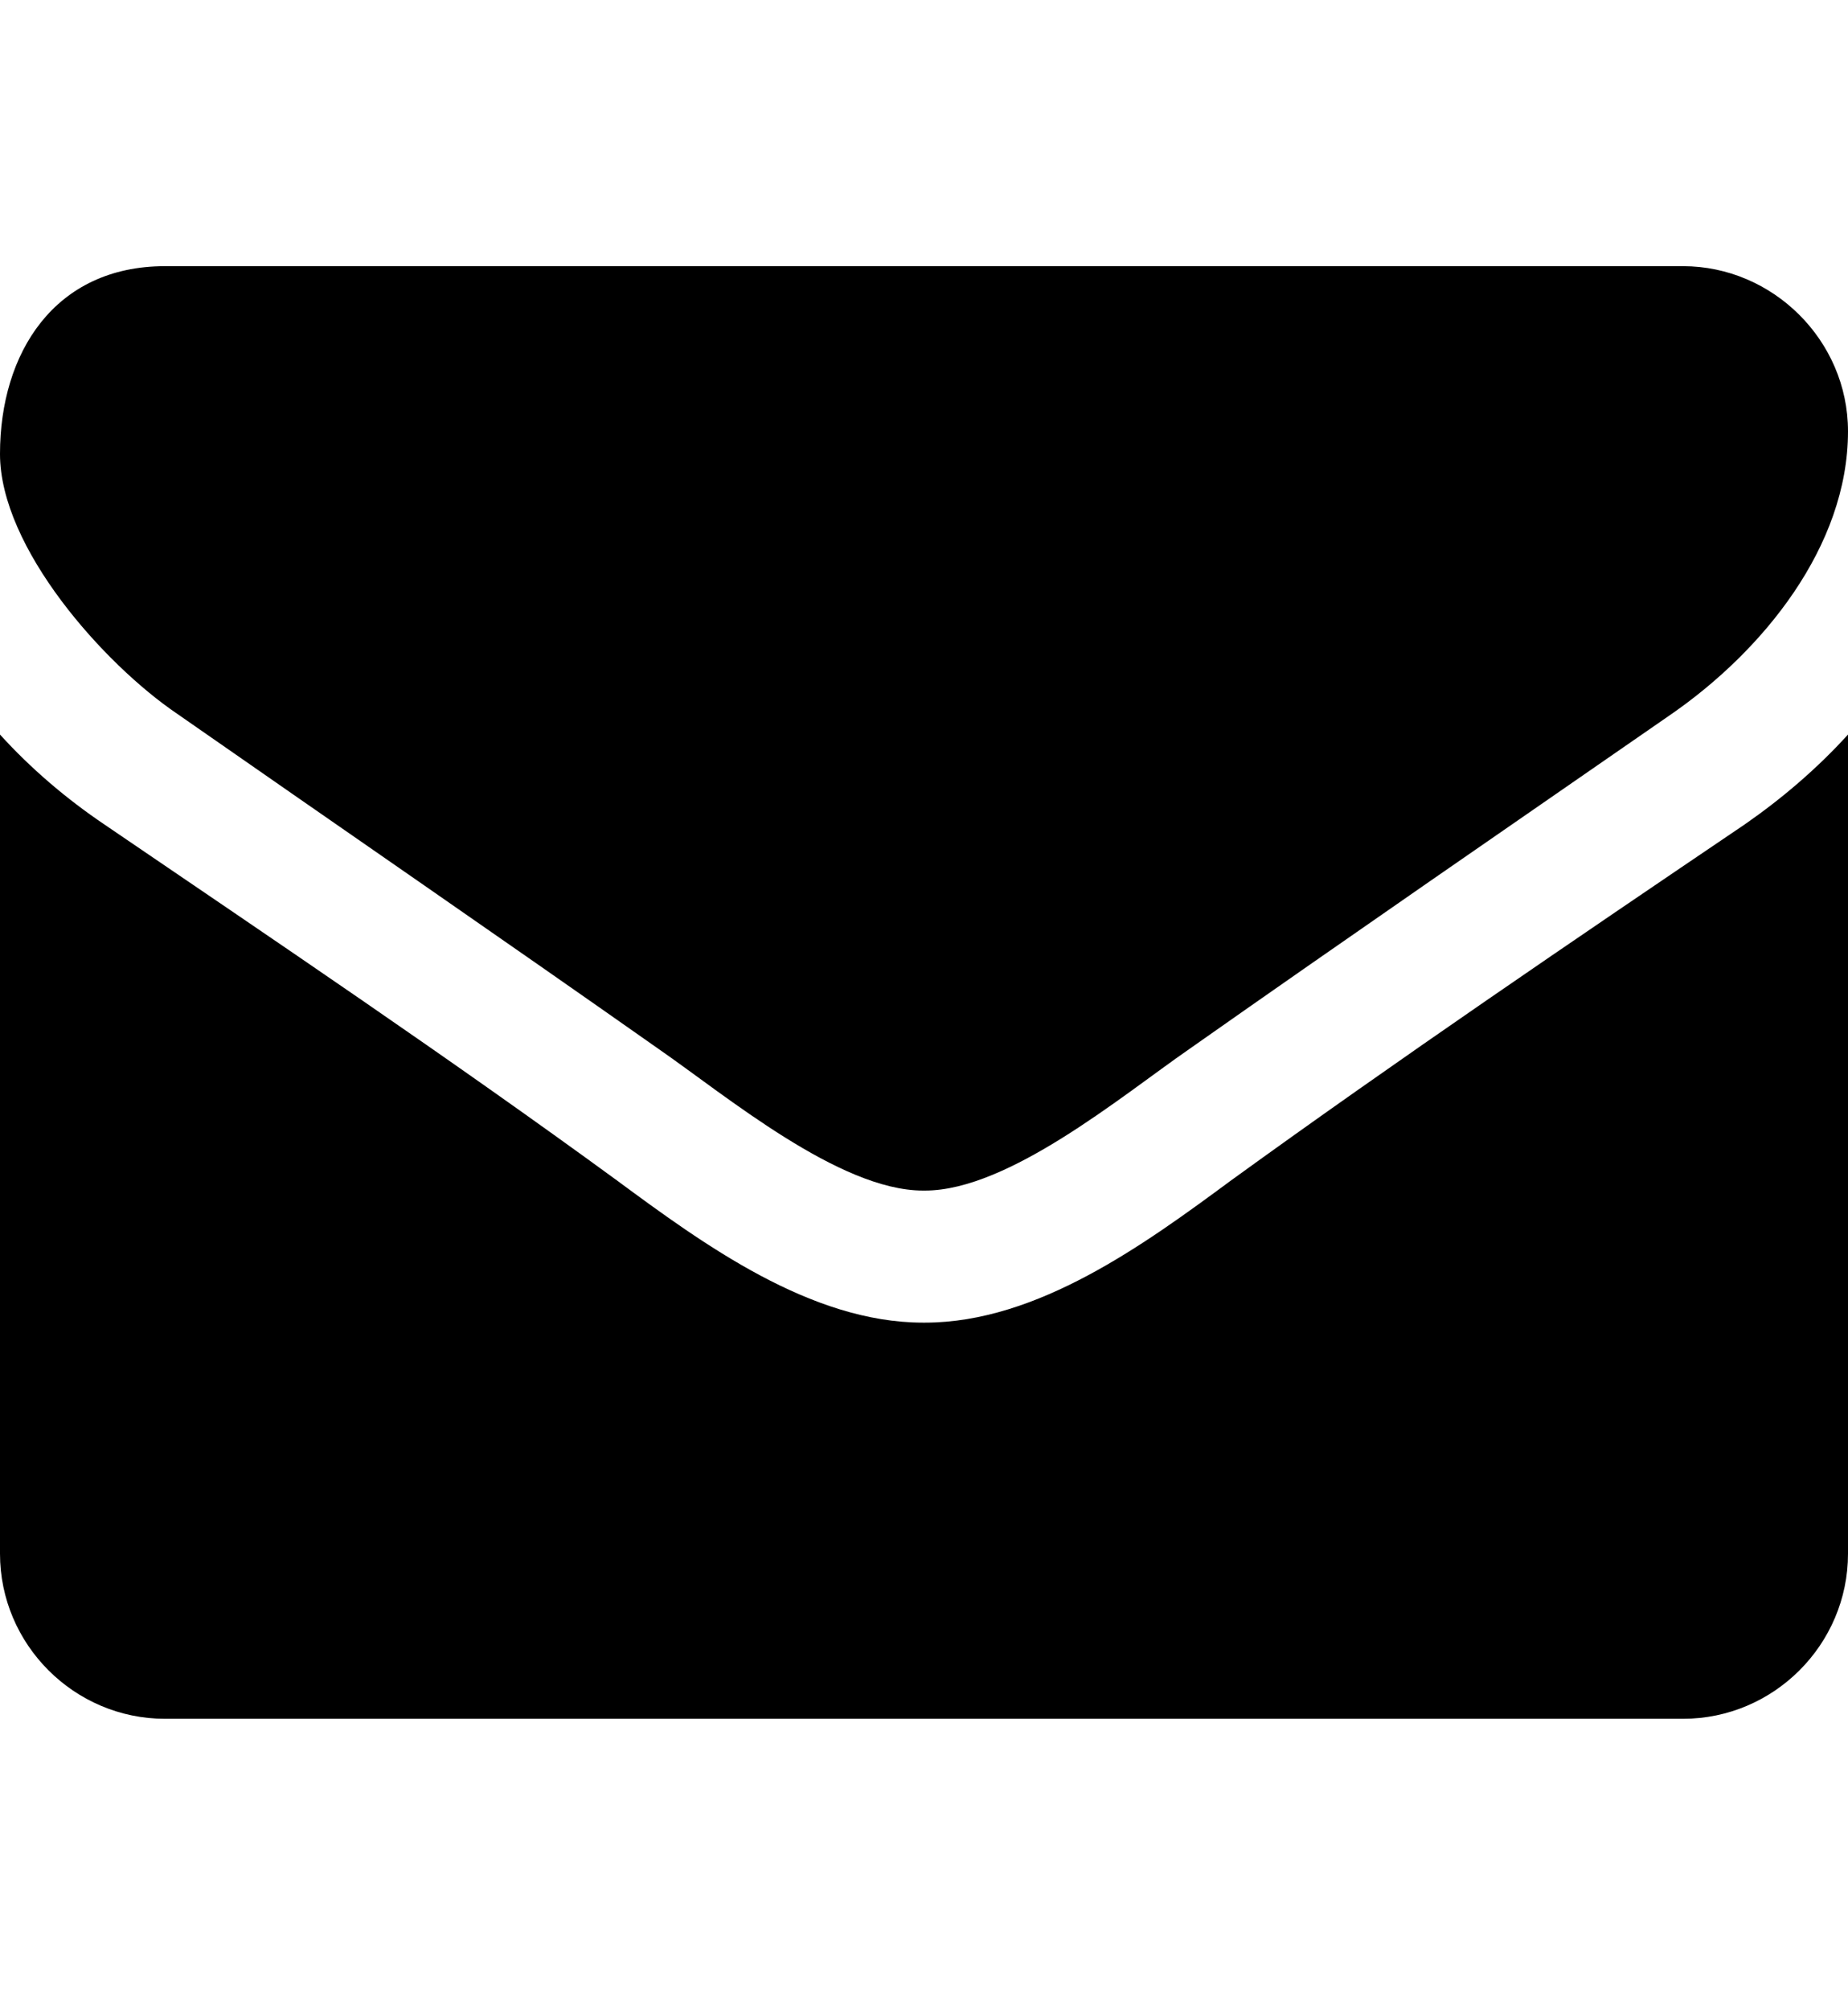 <svg viewBox="0 0 1792 1948" xmlns="http://www.w3.org/2000/svg"><path d="M1792 712v794c0 88-72 160-160 160h-1472c-88 0-160-72-160-160v-794c30 33 64 62 101 87 166 113 334 226 497 345 84 62 188 138 297 138h2c109 0 213-76 297-138 163-118 331-232 498-345 36-25 70-54 100-87z m0-294c0 112-83 213-171 274-156 108-313 216-468 325-65 45-175 137-256 137h-2c-81 0-191-92-256-137-155-109-312-217-467-325-71-48-172-161-172-252 0-98 53-182 160-182h1472c87 0 160 72 160 160z"/></svg>